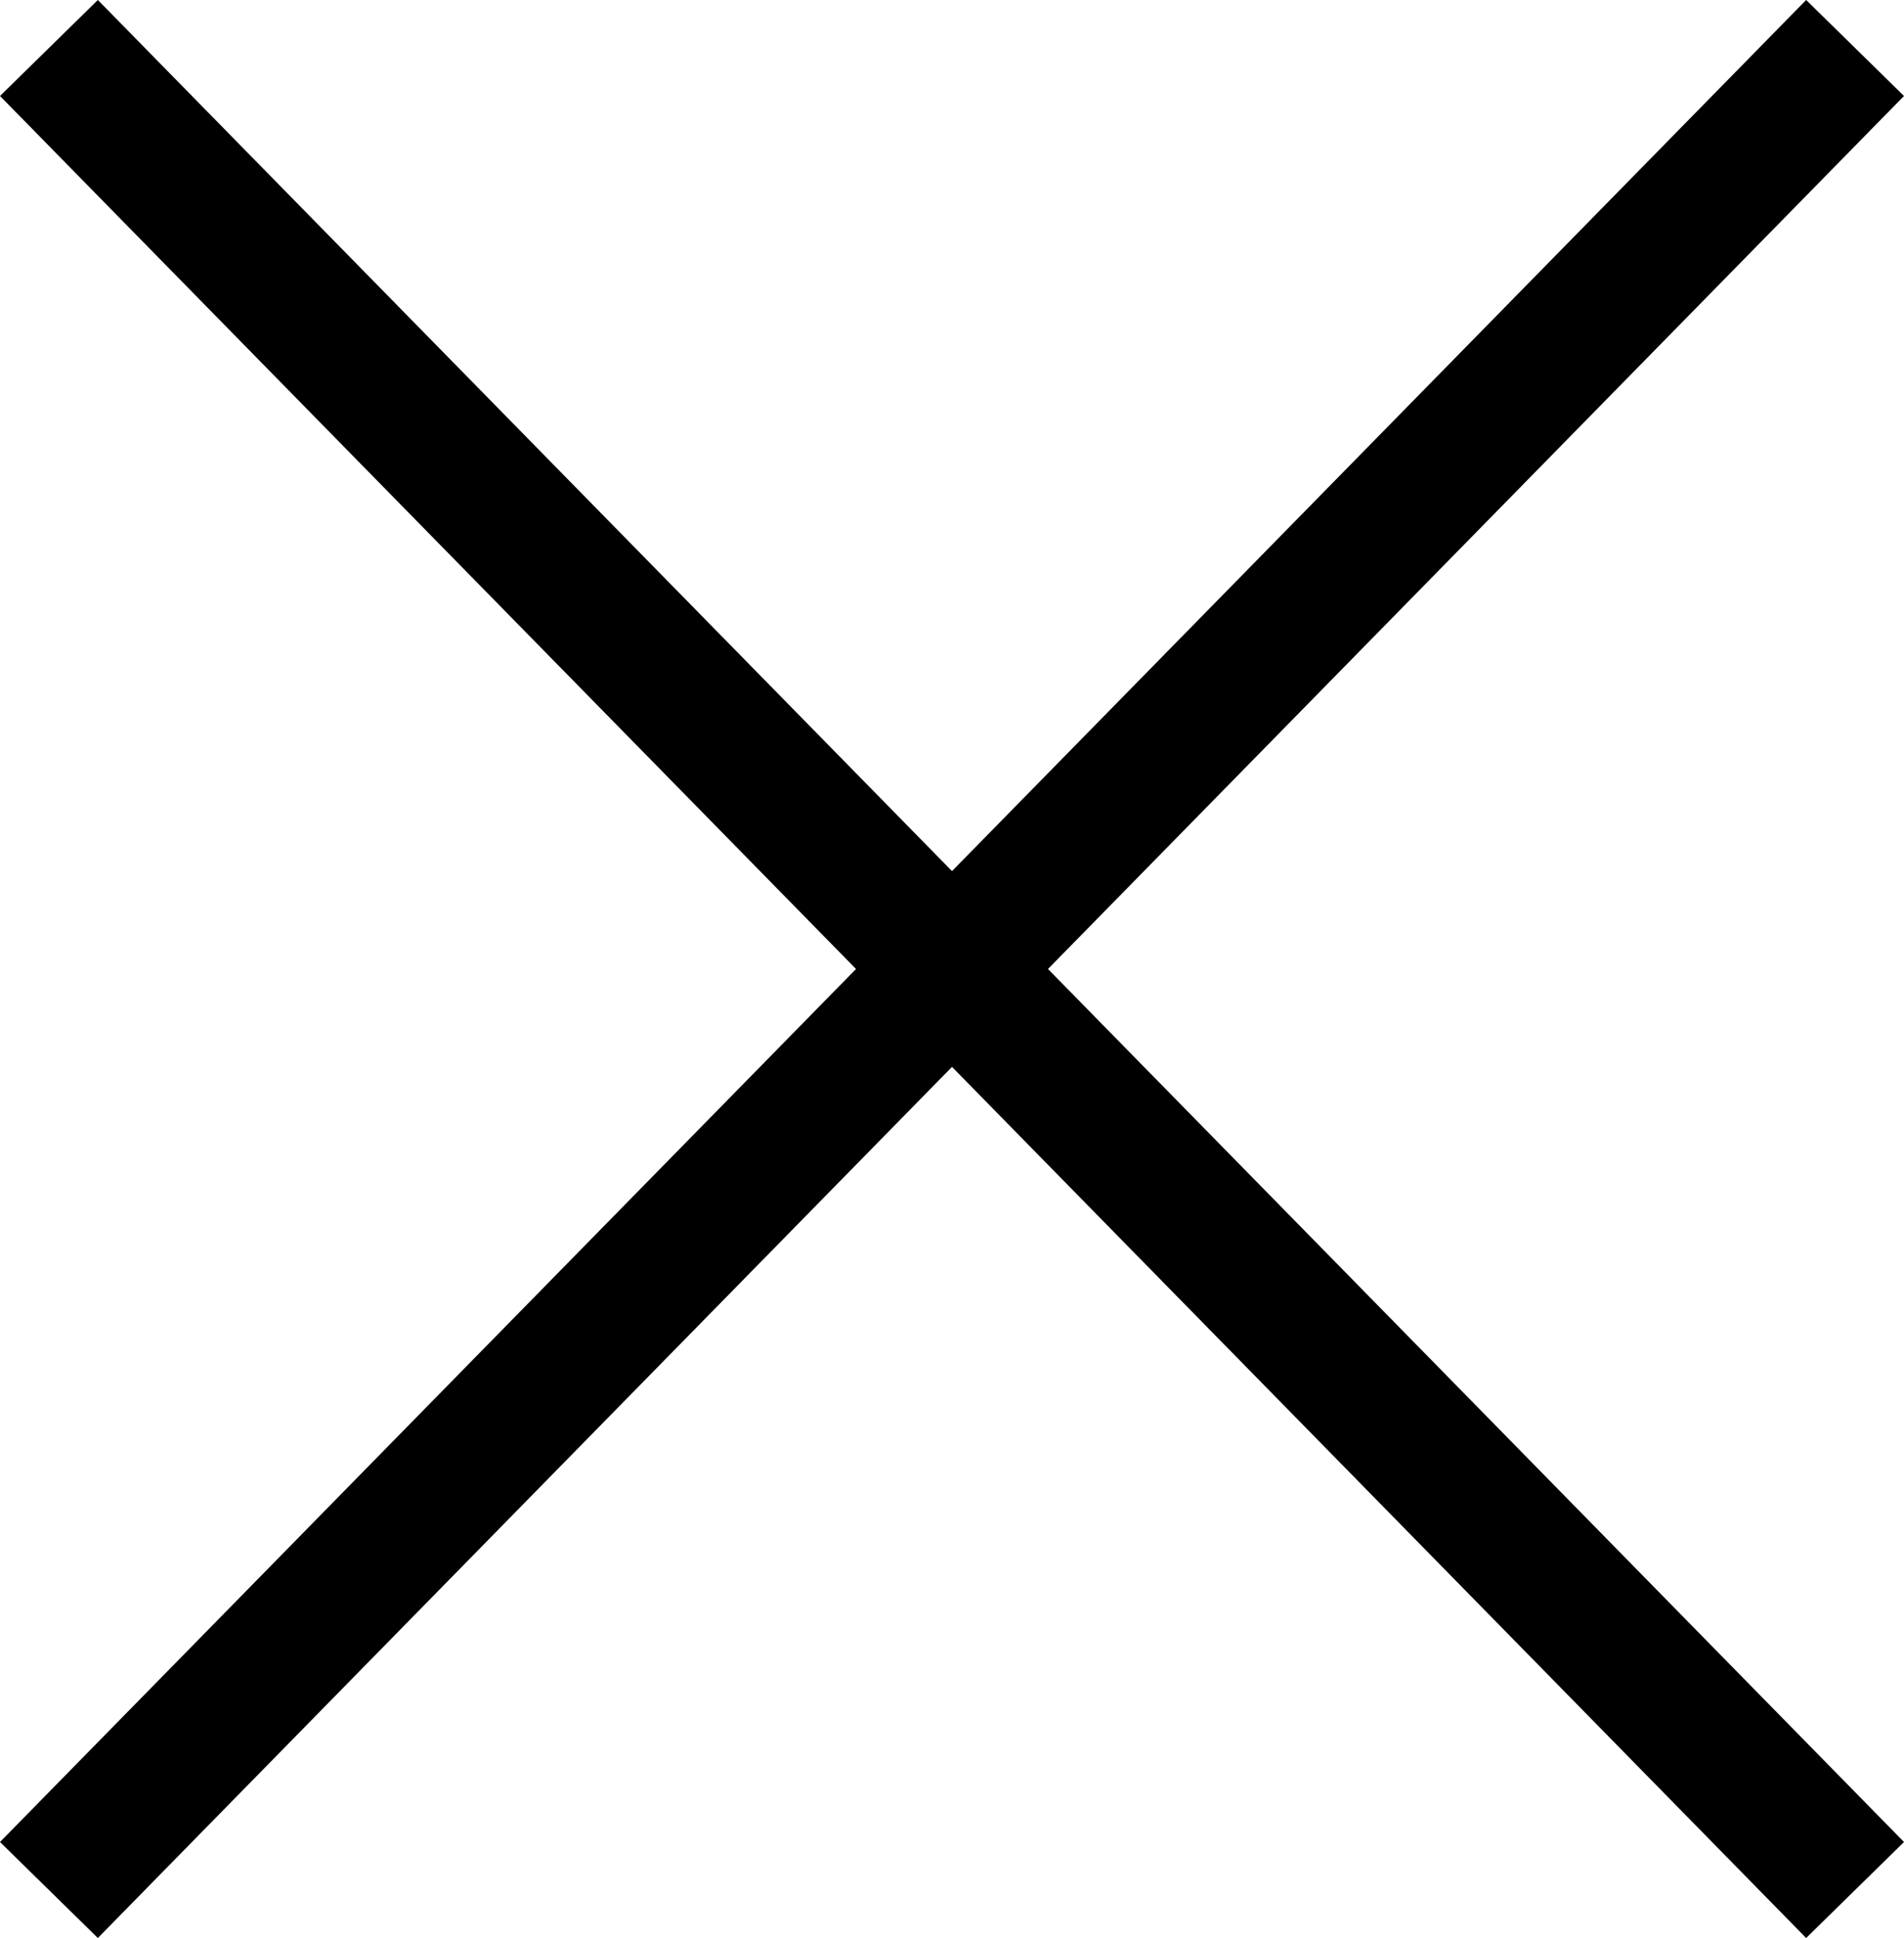 <svg xmlns="http://www.w3.org/2000/svg" width="27.783" height="28.273" viewBox="0 0 27.783 28.273">
  <g id="Group_100" data-name="Group 100" transform="translate(-1811.108 -62.364)">
    <line id="Line_14" data-name="Line 14" x2="26.355" y2="26.872" transform="translate(1811.822 63.064)" fill="none" stroke="#000" stroke-width="2"/>
    <line id="Line_15" data-name="Line 15" x1="26.355" y2="26.872" transform="translate(1811.822 63.064)" fill="none" stroke="#000" stroke-width="2"/>
  </g>
</svg>
